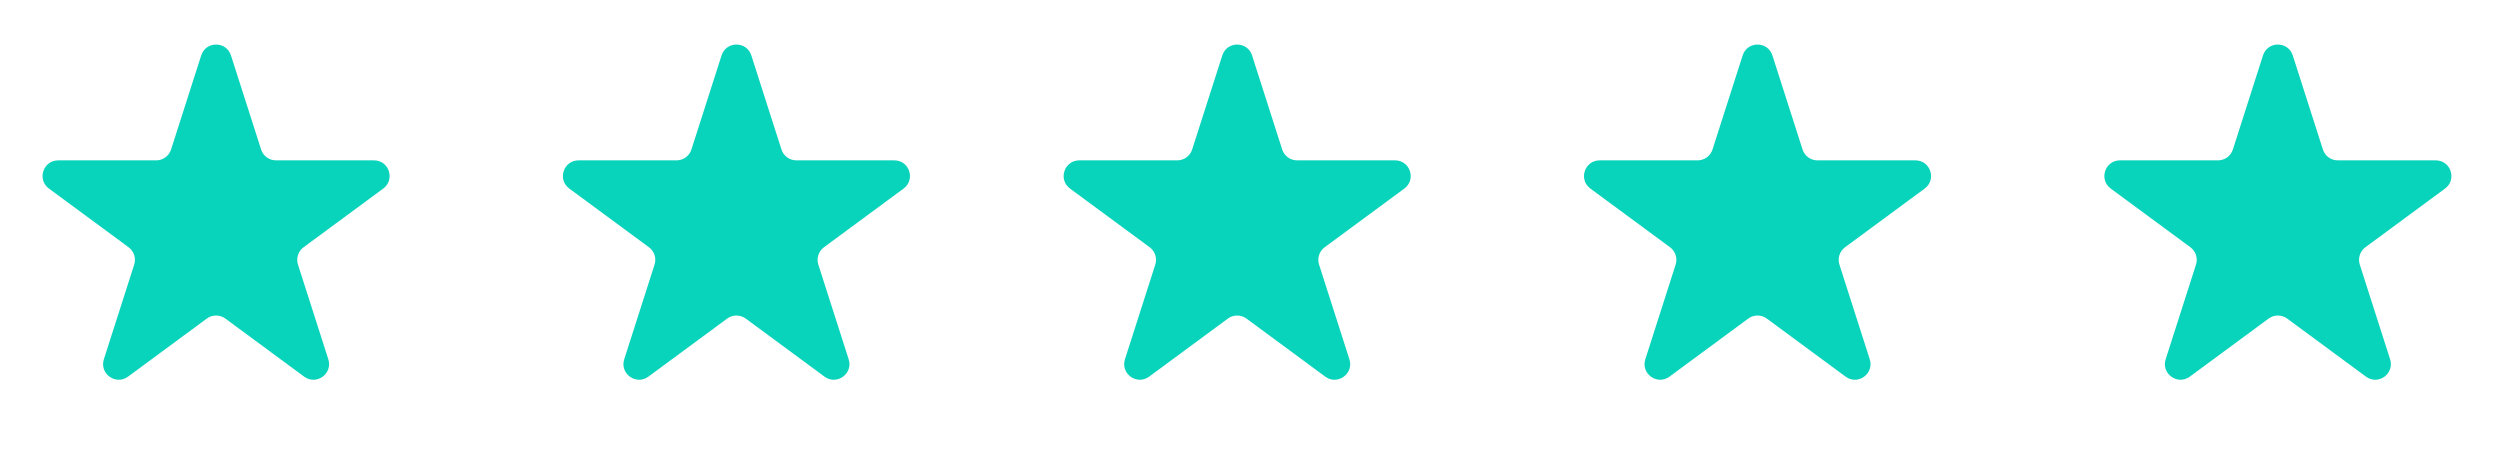<svg width="160" height="29" viewBox="0 0 160 29" fill="none" xmlns="http://www.w3.org/2000/svg">
<path d="M12.877 3.547C13.174 2.62 14.485 2.62 14.782 3.547L16.711 9.568C16.843 9.982 17.228 10.263 17.663 10.263H23.934C24.9 10.263 25.305 11.495 24.527 12.068L19.43 15.824C19.084 16.079 18.94 16.526 19.071 16.934L21.012 22.995C21.308 23.919 20.247 24.68 19.466 24.105L14.423 20.388C14.07 20.128 13.589 20.128 13.236 20.388L8.193 24.105C7.412 24.68 6.351 23.919 6.647 22.995L8.589 16.934C8.72 16.526 8.575 16.079 8.23 15.824L3.132 12.068C2.355 11.495 2.76 10.263 3.725 10.263H9.996C10.431 10.263 10.816 9.982 10.949 9.568L12.877 3.547Z" fill="#08D3BB"/>
<path d="M46.18 3.547C46.477 2.62 47.788 2.62 48.085 3.547L50.014 9.568C50.146 9.982 50.531 10.263 50.966 10.263H57.237C58.202 10.263 58.607 11.495 57.83 12.068L52.733 15.824C52.387 16.079 52.242 16.526 52.373 16.934L54.315 22.995C54.611 23.919 53.55 24.68 52.769 24.105L47.726 20.388C47.373 20.128 46.892 20.128 46.539 20.388L41.496 24.105C40.715 24.68 39.654 23.919 39.95 22.995L41.892 16.934C42.023 16.526 41.878 16.079 41.532 15.824L36.435 12.068C35.657 11.495 36.063 10.263 37.028 10.263H43.299C43.734 10.263 44.119 9.982 44.251 9.568L46.18 3.547Z" fill="#08D3BB"/>
<path d="M78.227 3.547C78.524 2.62 79.835 2.62 80.132 3.547L82.06 9.568C82.193 9.982 82.578 10.263 83.013 10.263H89.284C90.249 10.263 90.654 11.495 89.877 12.068L84.779 15.824C84.434 16.079 84.289 16.526 84.42 16.934L86.362 22.995C86.658 23.919 85.597 24.68 84.816 24.105L79.773 20.388C79.42 20.128 78.939 20.128 78.586 20.388L73.543 24.105C72.762 24.68 71.701 23.919 71.997 22.995L73.938 16.934C74.069 16.526 73.925 16.079 73.579 15.824L68.481 12.068C67.704 11.495 68.109 10.263 69.075 10.263H75.346C75.781 10.263 76.166 9.982 76.298 9.568L78.227 3.547Z" fill="#08D3BB"/>
<path d="M111.53 3.547C111.827 2.62 113.138 2.62 113.434 3.547L115.363 9.568C115.496 9.982 115.881 10.263 116.315 10.263H122.587C123.552 10.263 123.957 11.495 123.18 12.068L118.082 15.824C117.737 16.079 117.592 16.526 117.723 16.934L119.664 22.995C119.96 23.919 118.9 24.68 118.119 24.105L113.075 20.388C112.723 20.128 112.242 20.128 111.889 20.388L106.845 24.105C106.064 24.68 105.004 23.919 105.3 22.995L107.241 16.934C107.372 16.526 107.228 16.079 106.882 15.824L101.784 12.068C101.007 11.495 101.412 10.263 102.377 10.263H108.649C109.083 10.263 109.468 9.982 109.601 9.568L111.53 3.547Z" fill="#08D3BB"/>
<path d="M144.832 3.547C145.129 2.62 146.44 2.62 146.737 3.547L148.666 9.568C148.798 9.982 149.183 10.263 149.618 10.263H155.889C156.855 10.263 157.26 11.495 156.483 12.068L151.385 15.824C151.039 16.079 150.895 16.526 151.026 16.934L152.967 22.995C153.263 23.919 152.202 24.68 151.422 24.105L146.378 20.388C146.025 20.128 145.544 20.128 145.192 20.388L140.148 24.105C139.367 24.68 138.307 23.919 138.602 22.995L140.544 16.934C140.675 16.526 140.53 16.079 140.185 15.824L135.087 12.068C134.31 11.495 134.715 10.263 135.68 10.263H141.951C142.386 10.263 142.771 9.982 142.904 9.568L144.832 3.547Z" fill="#08D3BB"/>
</svg>
